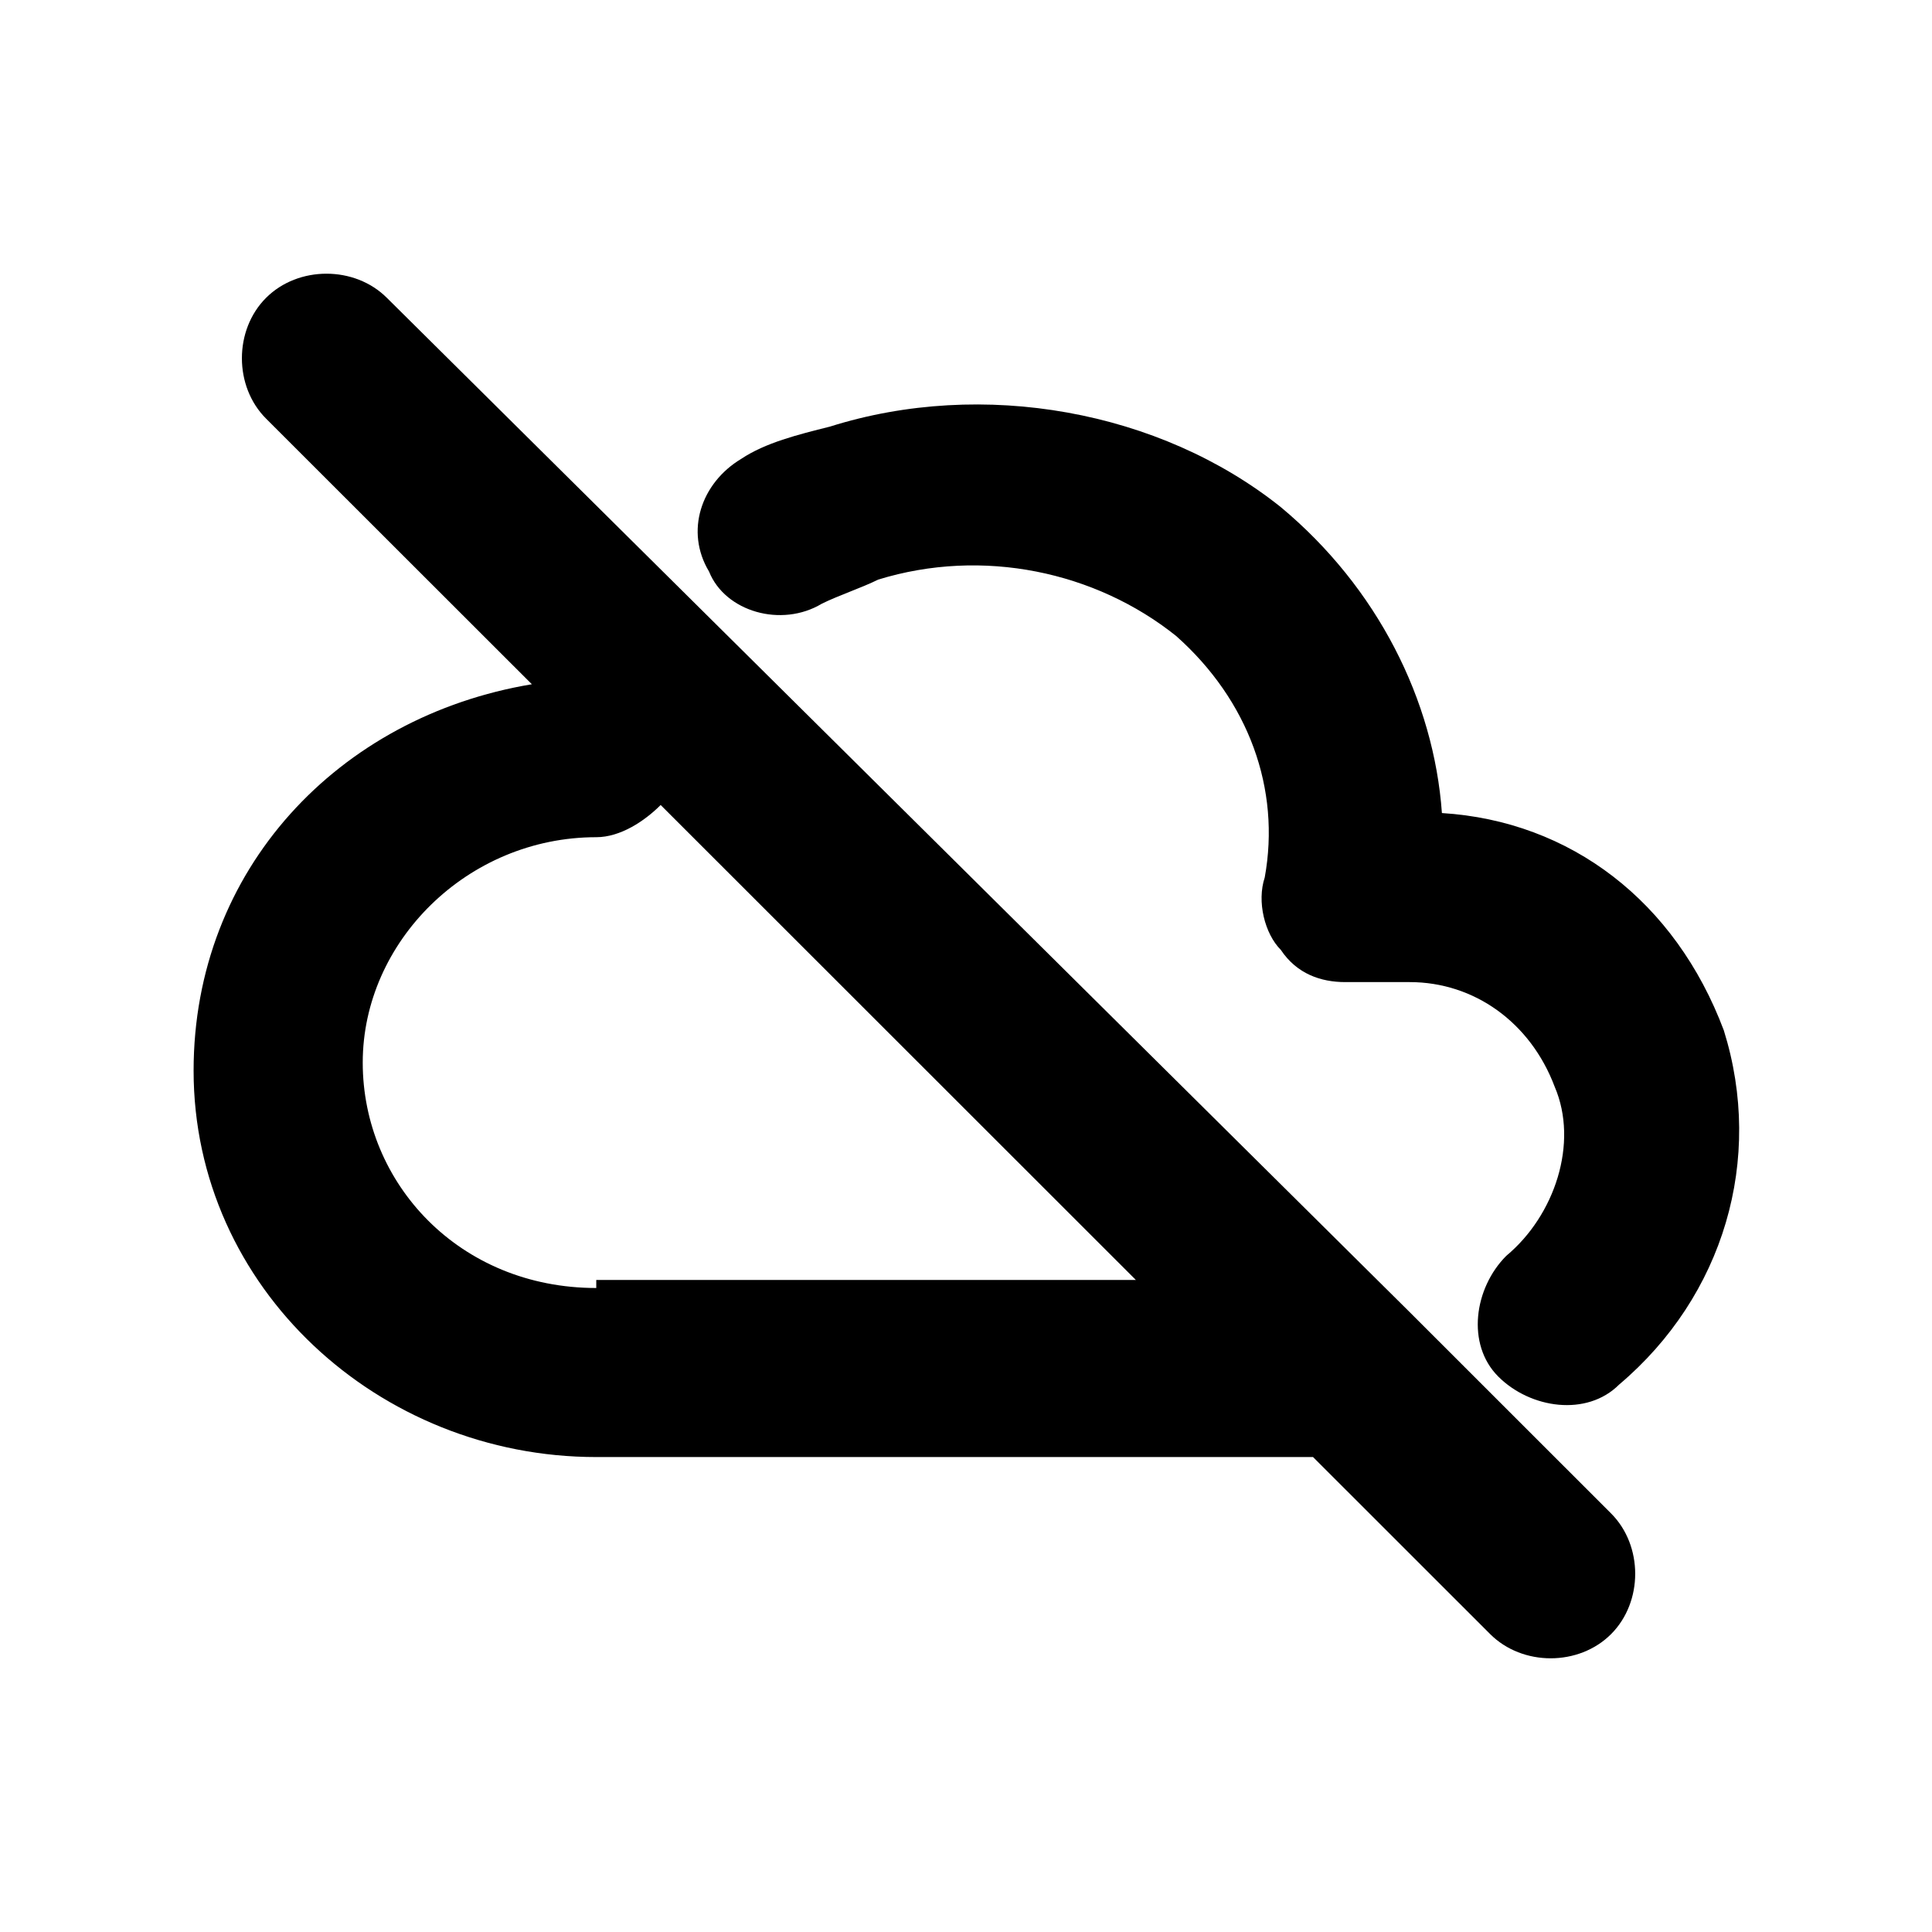 <svg width="24" height="24" viewBox="0 0 24 24" fill="none" xmlns="http://www.w3.org/2000/svg">
<path d="M17.512 16.3L4.806 3.7C4.406 3.3 3.705 3.3 3.305 3.7C2.905 4.1 2.905 4.8 3.305 5.2L6.607 8.5C4.205 8.9 2.405 10.8 2.405 13.3C2.405 16 4.706 18.1 7.407 18.1H16.311L18.512 20.3C18.913 20.7 19.613 20.7 20.013 20.3C20.413 19.9 20.413 19.2 20.013 18.8L17.512 16.3ZM7.407 16C5.706 16 4.506 14.7 4.506 13.2C4.506 11.7 5.806 10.4 7.407 10.4C7.707 10.4 8.007 10.2 8.207 10L14.11 15.9H7.407V16ZM20.113 17.2C19.713 17.6 19.012 17.5 18.612 17.1C18.212 16.7 18.312 16 18.712 15.6C19.313 15.1 19.613 14.2 19.313 13.5C19.012 12.7 18.312 12.2 17.512 12.2H16.711C16.411 12.2 16.111 12.1 15.911 11.8C15.711 11.6 15.611 11.2 15.711 10.9C15.911 9.8 15.511 8.7 14.61 7.9C13.61 7.1 12.209 6.8 10.909 7.2C10.709 7.3 10.408 7.4 10.208 7.5C9.708 7.8 9.008 7.6 8.808 7.1C8.507 6.6 8.708 6 9.208 5.7C9.508 5.5 9.908 5.4 10.308 5.3C12.209 4.7 14.41 5.1 15.911 6.3C17.112 7.3 17.812 8.7 17.912 10.1C19.513 10.2 20.813 11.2 21.414 12.8C21.914 14.4 21.414 16.1 20.113 17.2Z" fill="black"/>
</svg>
